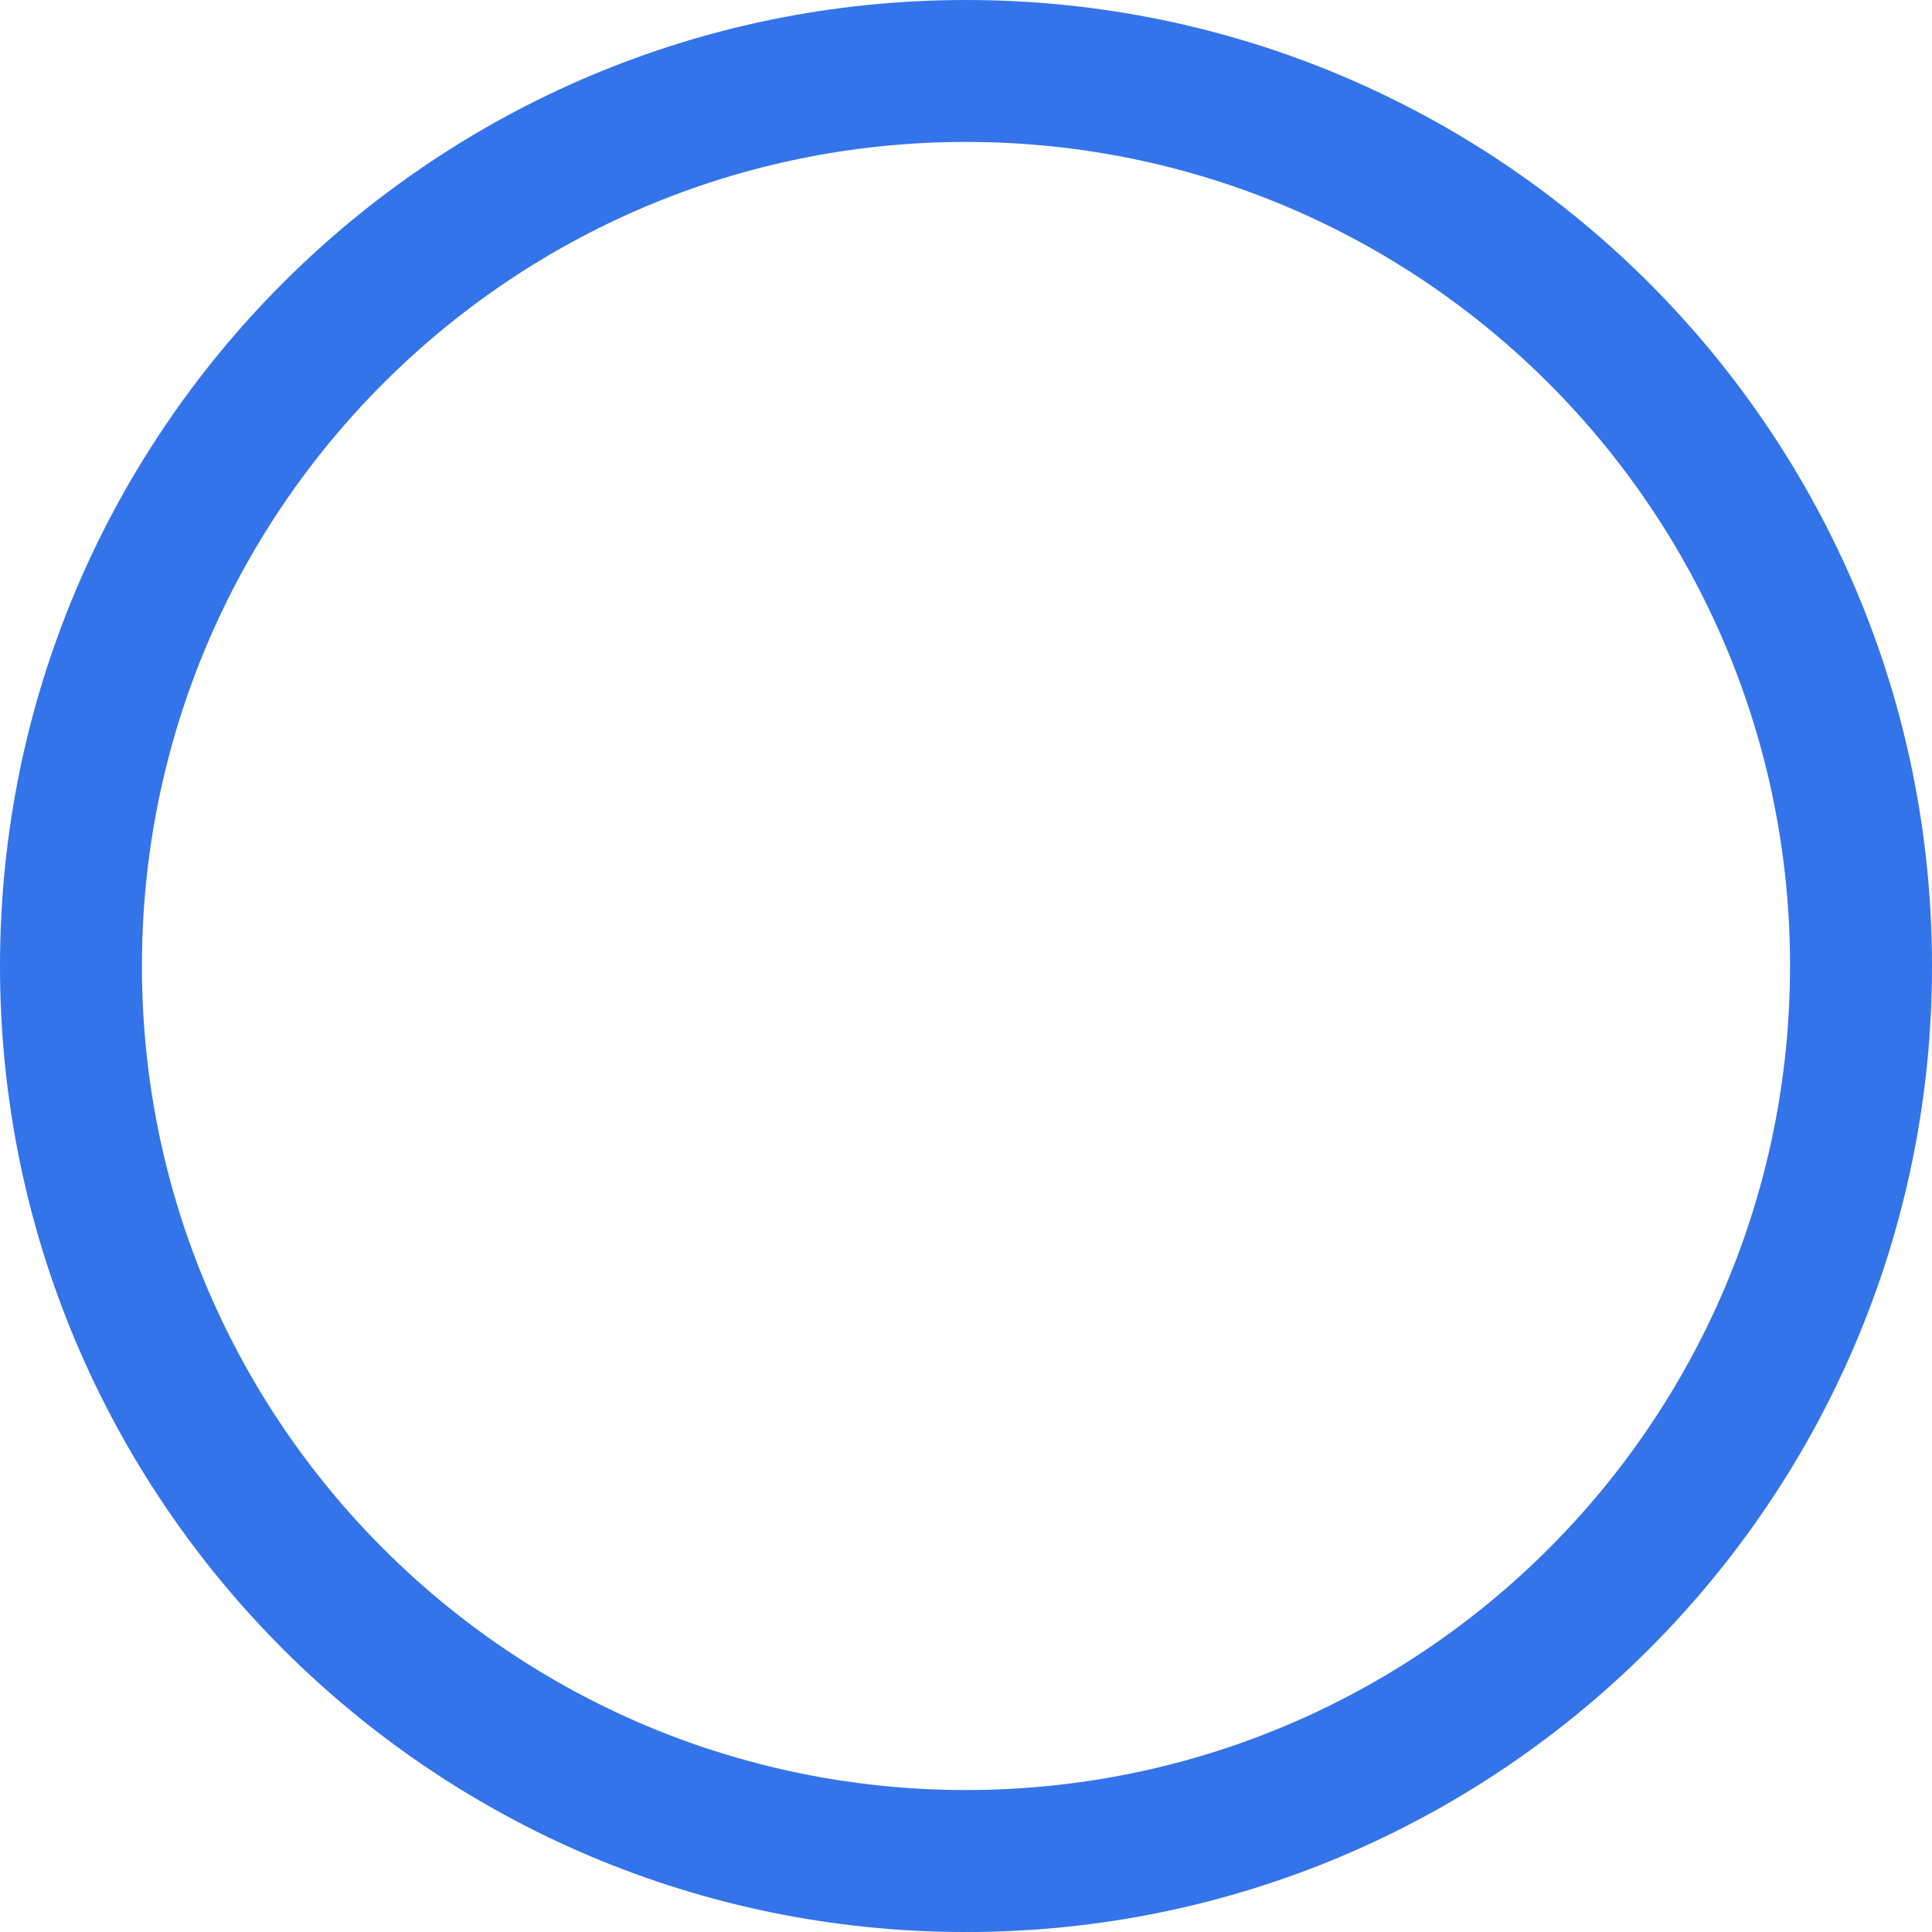 <svg width="45" height="45" fill="none" xmlns="http://www.w3.org/2000/svg"><path d="M15.535 43.895A22.5 22.5 0 0045 22.464l-3.306.005A19.194 19.194 0 0116.559 40.75l-1.024 3.144z" fill="#E1E1E1"/><path d="M45 22.5C45 34.926 34.926 45 22.5 45S0 34.926 0 22.5 10.074 0 22.5 0 45 10.074 45 22.5zm-41.694 0c0 10.6 8.594 19.194 19.194 19.194S41.694 33.1 41.694 22.5 33.1 3.306 22.5 3.306 3.306 11.9 3.306 22.5z" fill="#3474EA"/></svg>